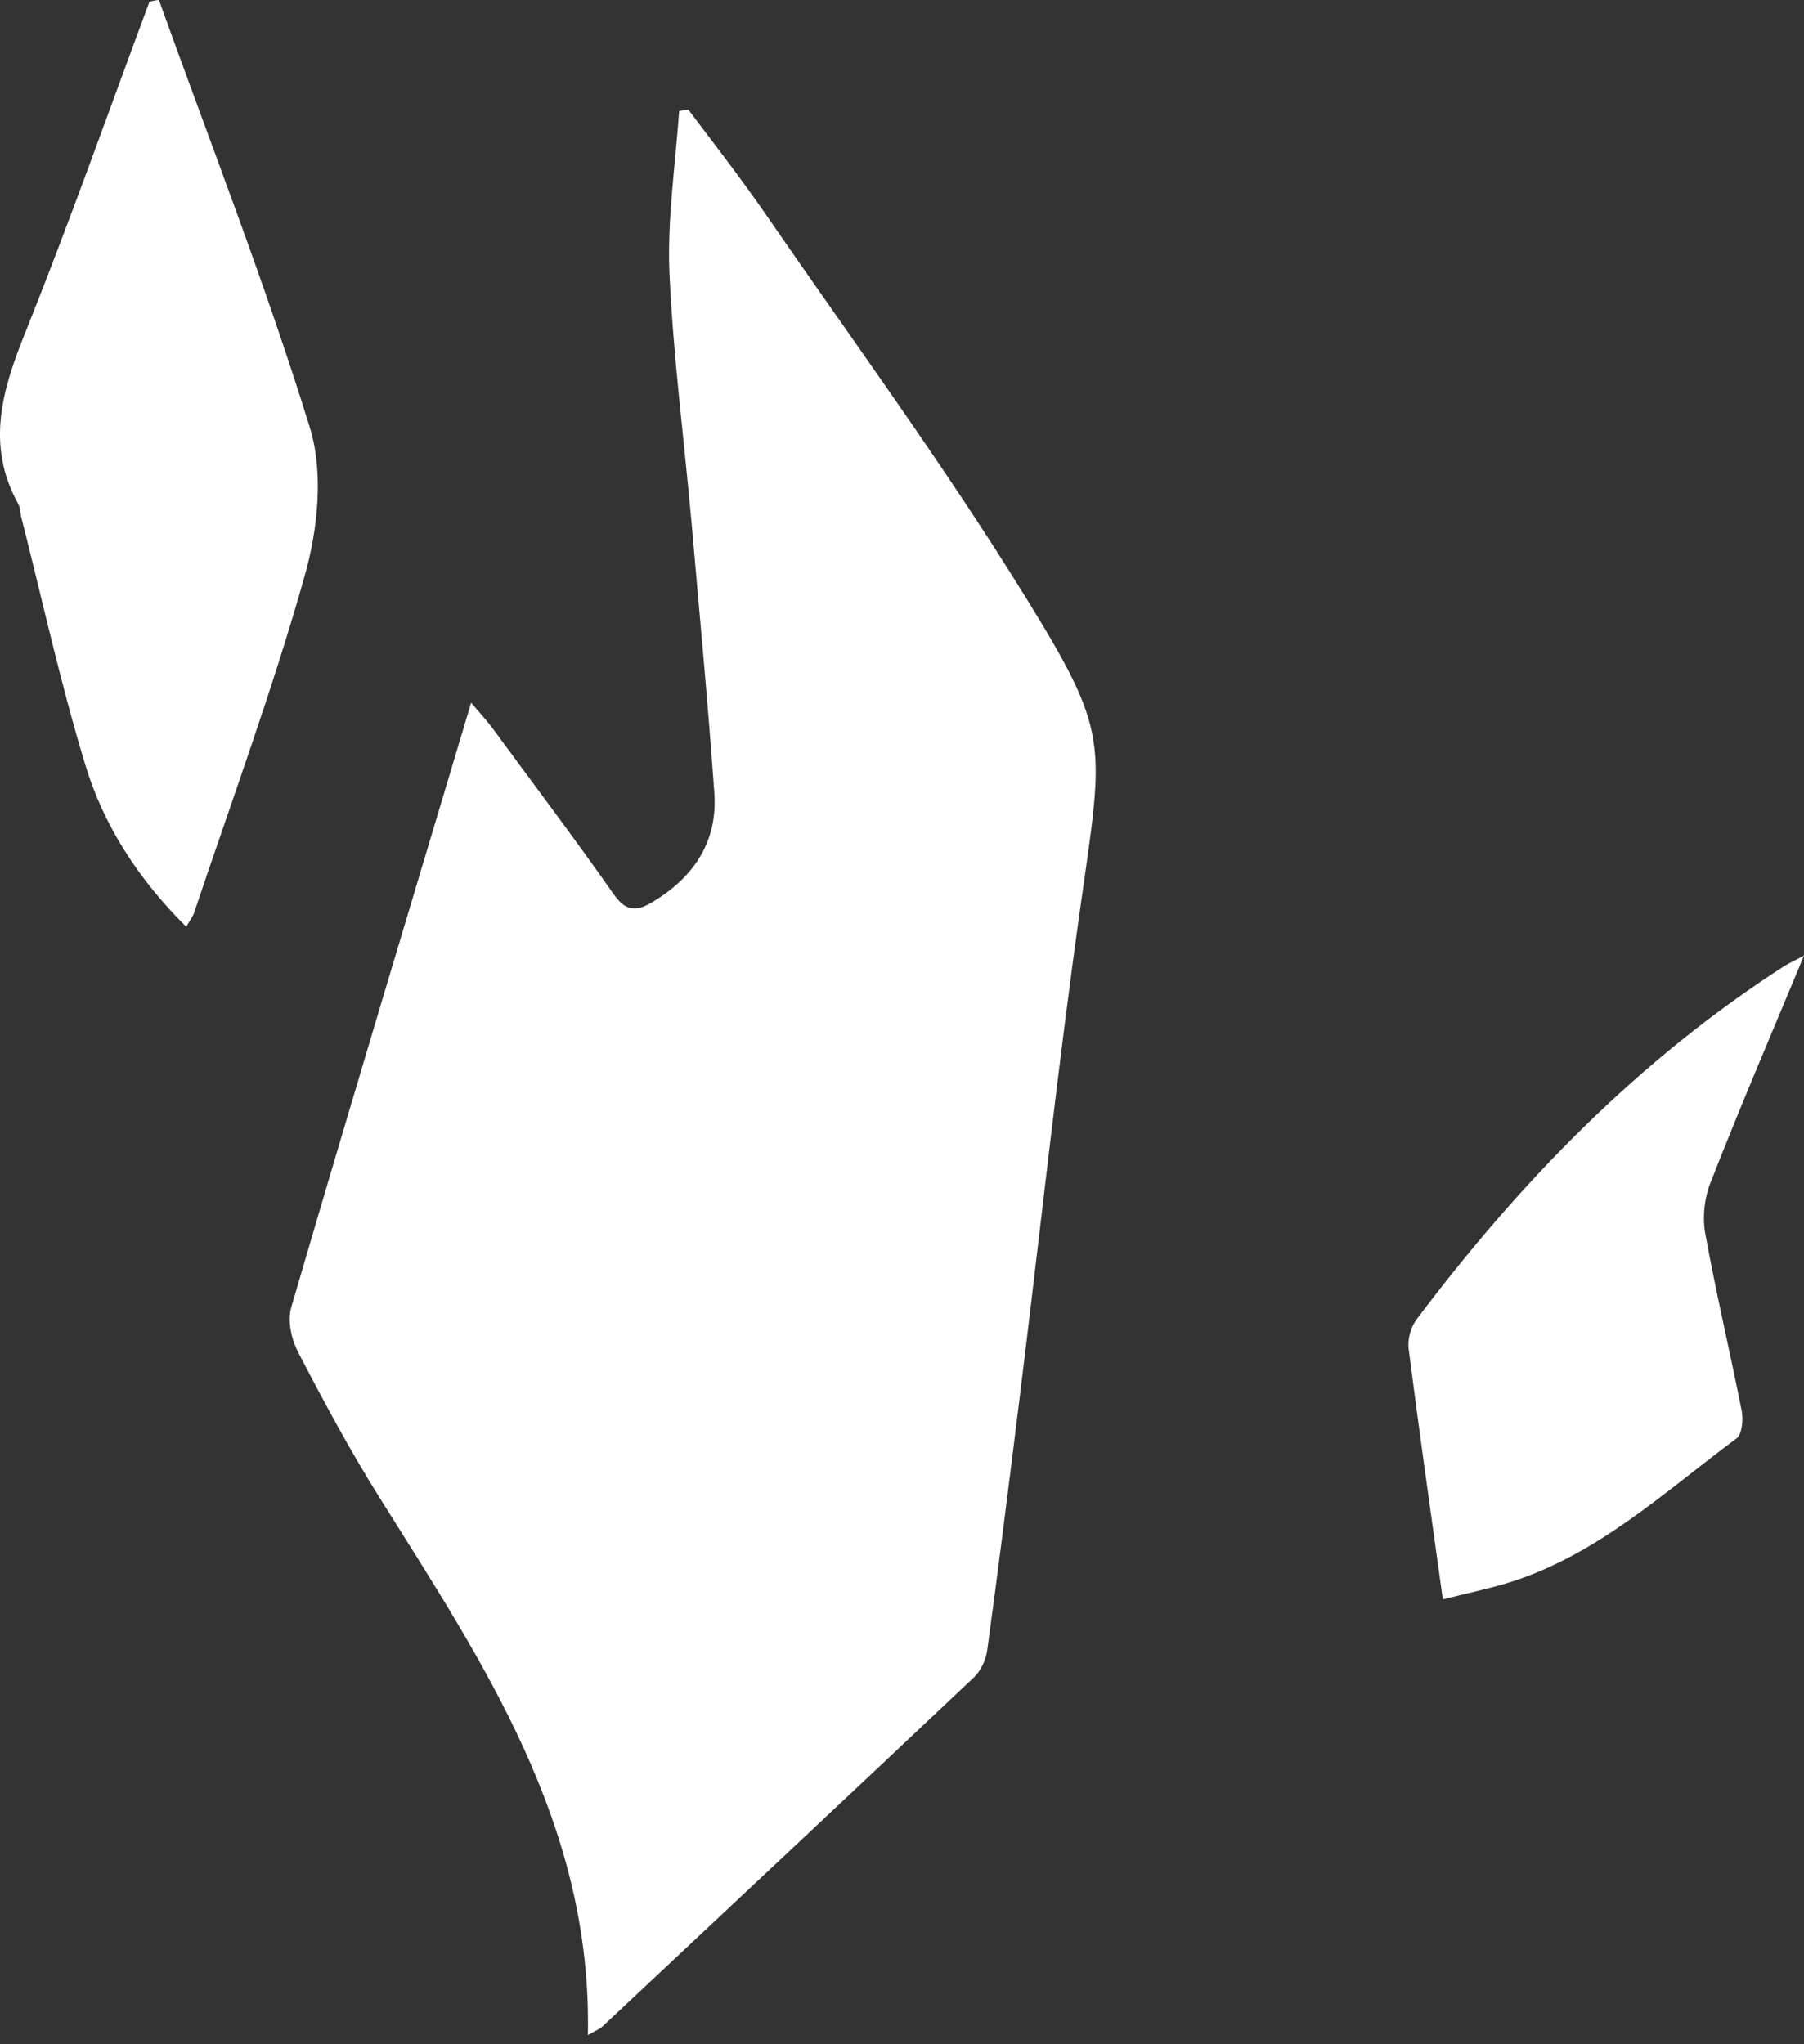 <svg xmlns="http://www.w3.org/2000/svg" width="30" height="34" viewBox="0 0 30 34" fill="none">
    <rect x="0" y="0" width="30" height="34" fill="#333333" stroke="none"/>
    <path d="M9.776 33.848C9.849 30.337 8.028 27.649 6.316 24.915C5.826 24.133 5.388 23.319 4.96 22.494C4.845 22.275 4.777 21.962 4.845 21.738C5.815 18.414 6.817 15.095 7.835 11.688C7.981 11.86 8.09 11.98 8.19 12.111C8.863 13.029 9.551 13.937 10.204 14.871C10.412 15.168 10.59 15.163 10.861 14.996C11.545 14.584 11.936 13.989 11.879 13.191C11.774 11.698 11.633 10.211 11.503 8.724C11.378 7.326 11.195 5.927 11.132 4.529C11.096 3.637 11.232 2.739 11.294 1.847C11.346 1.837 11.393 1.831 11.445 1.821C11.858 2.369 12.28 2.912 12.672 3.475C14.133 5.599 15.662 7.681 17.018 9.872C18.458 12.199 18.359 12.314 17.978 15.007C17.582 17.803 17.284 20.616 16.935 23.423C16.768 24.764 16.601 26.105 16.418 27.441C16.397 27.602 16.314 27.785 16.199 27.895C14.143 29.841 12.077 31.771 10.016 33.707C9.984 33.739 9.932 33.76 9.776 33.848Z" fill="white"/>
    <path d="M2.643 0C3.493 2.369 4.412 4.712 5.153 7.112C5.382 7.858 5.288 8.792 5.069 9.57C4.537 11.464 3.853 13.316 3.227 15.184C3.206 15.247 3.159 15.304 3.097 15.414C2.309 14.631 1.725 13.739 1.417 12.716C1.004 11.359 0.702 9.971 0.352 8.594C0.337 8.526 0.337 8.448 0.305 8.385C-0.243 7.399 0.039 6.47 0.431 5.505C1.156 3.694 1.808 1.852 2.486 0.026C2.533 0.016 2.586 0.005 2.643 0Z" fill="white"/>
    <path d="M23.994 26.601C23.791 25.14 23.598 23.788 23.425 22.431C23.405 22.275 23.462 22.072 23.556 21.946C25.278 19.656 27.25 17.626 29.676 16.066C29.744 16.024 29.823 15.988 30 15.894C29.447 17.224 28.925 18.44 28.445 19.671C28.341 19.932 28.309 20.256 28.361 20.532C28.539 21.508 28.768 22.479 28.962 23.454C28.993 23.605 28.972 23.856 28.878 23.924C27.683 24.811 26.582 25.849 25.116 26.314C24.766 26.423 24.406 26.496 23.994 26.601Z" fill="white"/>
</svg>
